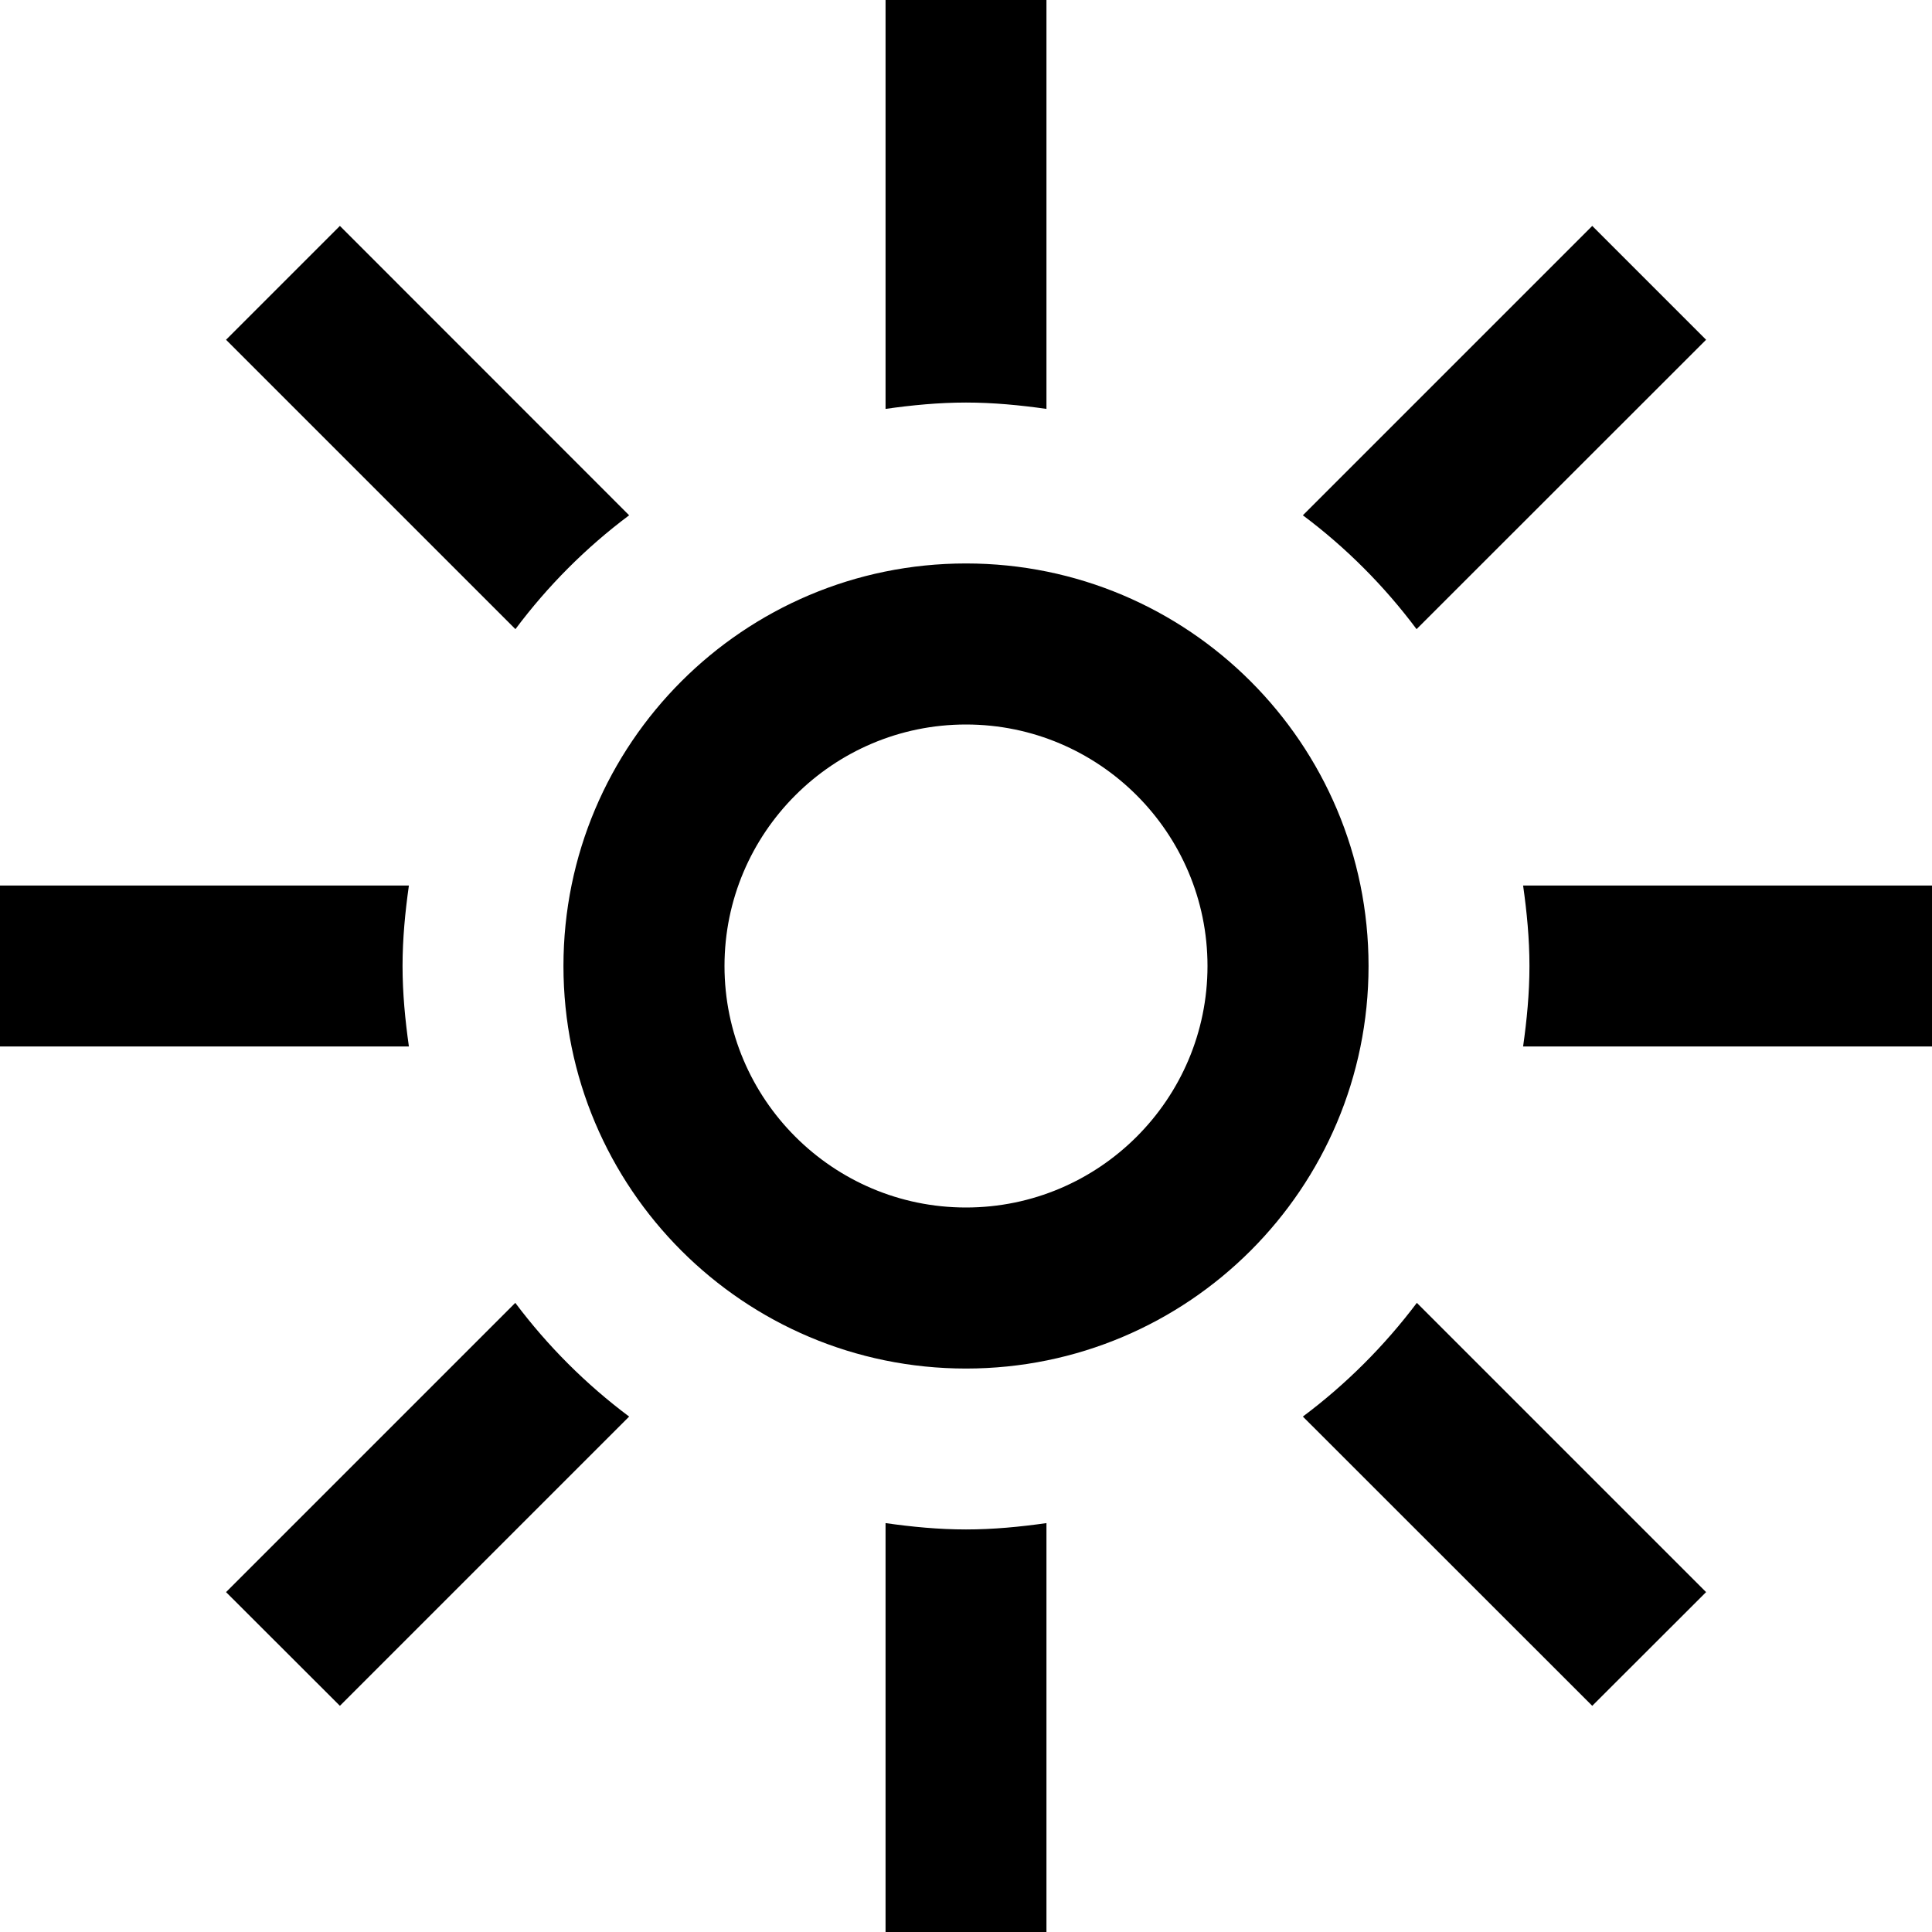 <?xml version="1.0" encoding="UTF-8" standalone="no"?>
<svg width="14px" height="14px" viewBox="0 0 14 14" version="1.1" xmlns="http://www.w3.org/2000/svg" xmlns:xlink="http://www.w3.org/1999/xlink">
    <!-- Generator: Sketch 39.1 (31720) - http://www.bohemiancoding.com/sketch -->
    <title>icon-light</title>
    <desc>Created with Sketch.</desc>
    <defs></defs>
    <g id="Page-1" stroke="none" stroke-width="1" fill="none" fill-rule="evenodd">
        <g id="Desktop-HD" transform="translate(-1071, -101)" fill="#000000">
            <g id="Brightness" transform="translate(984, 88)">
                <g id="icon-light" transform="translate(87, 13)">
                    <path d="M7,5.25 C7.965,5.25 8.75,6.035 8.75,7 C8.75,7.965 7.965,8.75 7,8.75 C6.035,8.75 5.25,7.965 5.25,7 C5.25,6.035 6.035,5.25 7,5.25 L7,5.25 Z M7,4.083 C5.389,4.083 4.083,5.389 4.083,7 C4.083,8.611 5.389,9.917 7,9.917 C8.611,9.917 9.917,8.611 9.917,7 C9.917,5.389 8.611,4.083 7,4.083 L7,4.083 Z M4.559,3.734 L2.463,1.637 L1.638,2.462 L3.735,4.559 C3.969,4.246 4.246,3.968 4.559,3.734 L4.559,3.734 Z M7,2.917 C7.198,2.917 7.392,2.936 7.583,2.963 L7.583,0 L6.417,0 L6.417,2.963 C6.608,2.936 6.802,2.917 7,2.917 L7,2.917 Z M10.265,4.559 L12.363,2.462 L11.538,1.637 L9.441,3.734 C9.754,3.968 10.031,4.246 10.265,4.559 L10.265,4.559 Z M2.917,7 C2.917,6.802 2.936,6.608 2.963,6.417 L0,6.417 L0,7.583 L2.963,7.583 C2.936,7.392 2.917,7.198 2.917,7 L2.917,7 Z M9.441,10.265 L11.538,12.361 L12.363,11.537 L10.267,9.441 C10.032,9.753 9.754,10.031 9.441,10.265 L9.441,10.265 Z M3.734,9.441 L1.638,11.537 L2.463,12.361 L4.559,10.265 C4.246,10.031 3.969,9.754 3.734,9.441 L3.734,9.441 Z M11.037,6.417 C11.064,6.608 11.083,6.802 11.083,7 C11.083,7.198 11.064,7.392 11.037,7.583 L14,7.583 L14,6.417 L11.037,6.417 L11.037,6.417 Z M7,11.083 C6.802,11.083 6.608,11.064 6.417,11.037 L6.417,14 L7.583,14 L7.583,11.037 C7.392,11.064 7.198,11.083 7,11.083 L7,11.083 Z" id="Shape"></path>
                </g>
            </g>
        </g>
    </g>
</svg>